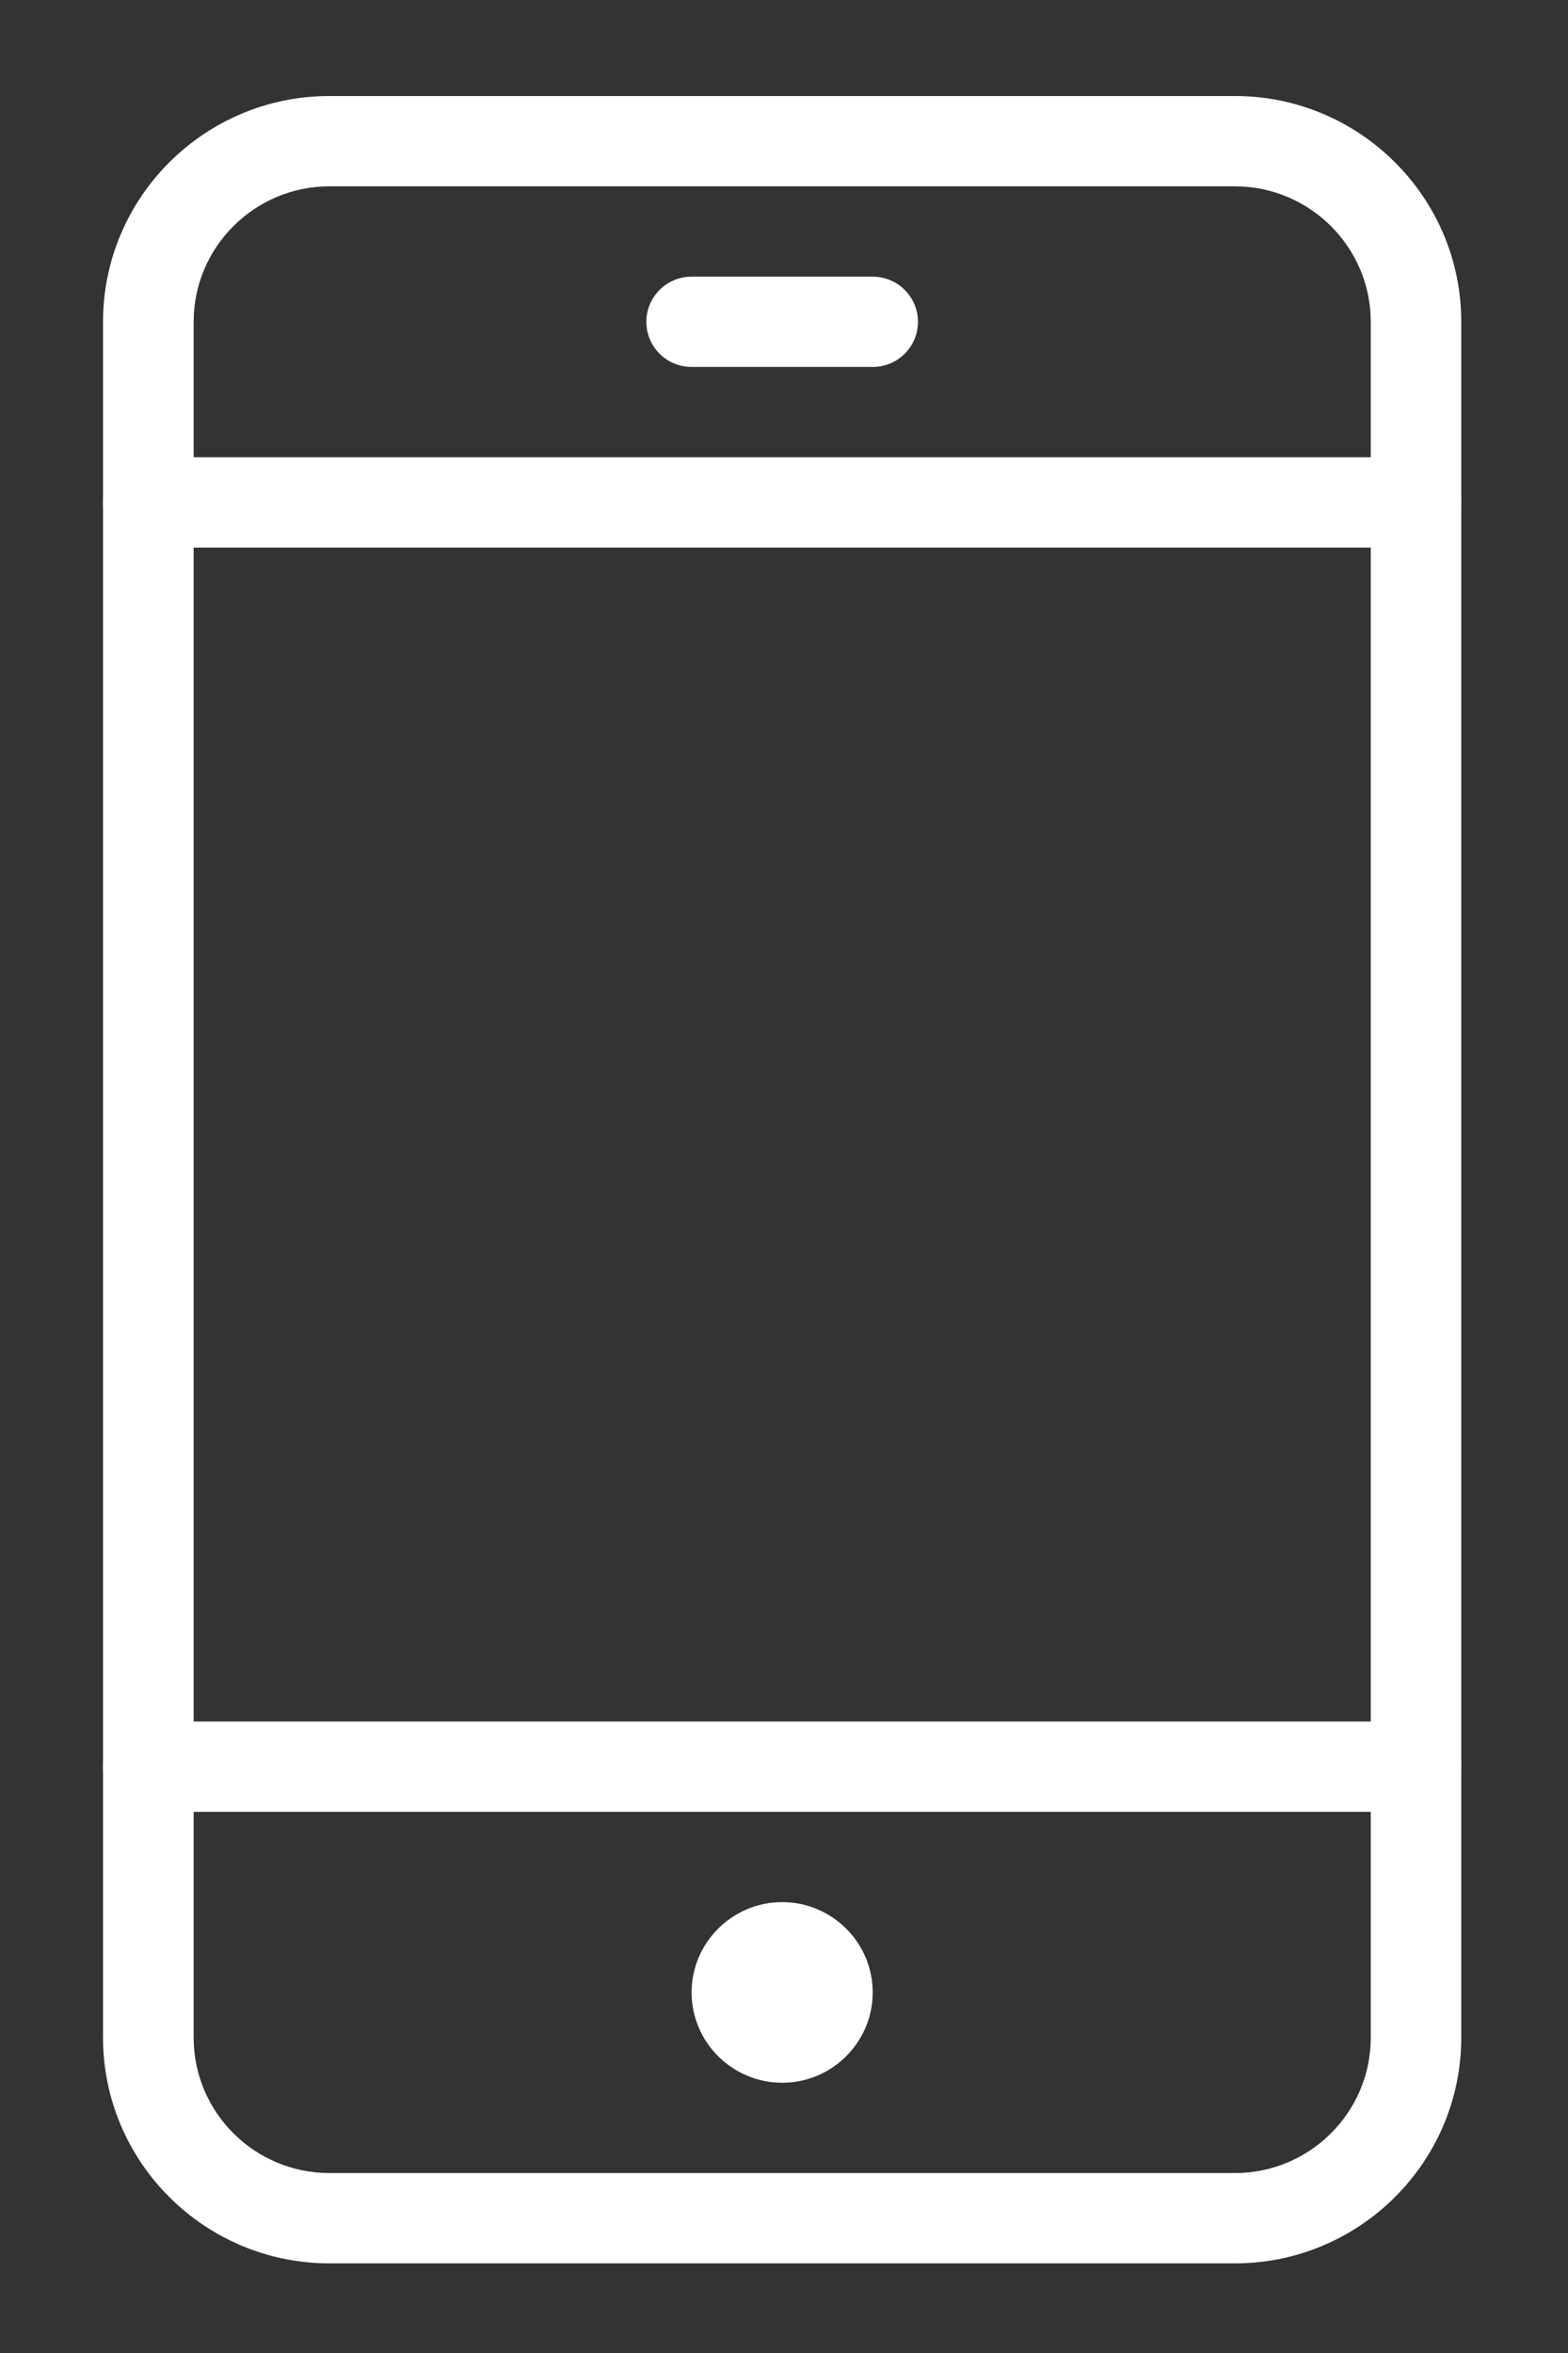 <svg width="14" height="21" viewBox="0 0 14 21" fill="none" xmlns="http://www.w3.org/2000/svg">
<rect x="0" y="0" width="14" height="21" fill="#333333" stroke="none"/>
<path d="M12.643 4.081H1.324C1.101 4.081 0.92 4.262 0.92 4.484C0.92 4.706 1.101 4.887 1.324 4.887H12.643C12.866 4.887 13.047 4.706 13.047 4.484C13.047 4.262 12.866 4.081 12.643 4.081Z" fill="white"/>
<path d="M6.984 16.976C6.538 16.976 6.175 17.338 6.175 17.782C6.175 18.226 6.538 18.588 6.984 18.588C7.429 18.588 7.792 18.226 7.792 17.782C7.792 17.338 7.429 16.976 6.984 16.976Z" fill="white"/>
<path d="M7.792 2.469H6.175C5.952 2.469 5.771 2.65 5.771 2.872C5.771 3.095 5.952 3.275 6.175 3.275H7.792C8.015 3.275 8.196 3.095 8.196 2.872C8.196 2.65 8.015 2.469 7.792 2.469Z" fill="white"/>
<path d="M11.026 0.857H2.941C1.827 0.857 0.92 1.761 0.92 2.872V18.185C0.92 19.296 1.827 20.2 2.941 20.2H11.026C12.14 20.2 13.047 19.296 13.047 18.185V2.872C13.047 1.761 12.14 0.857 11.026 0.857ZM12.239 18.185C12.239 18.852 11.695 19.394 11.026 19.394C10.357 19.394 2.941 19.394 2.941 19.394C2.273 19.394 1.729 18.852 1.729 18.185V2.872C1.729 2.206 2.273 1.663 2.941 1.663C3.61 1.663 10.357 1.663 11.026 1.663C11.694 1.663 12.239 2.206 12.239 2.872C12.239 3.539 12.239 17.519 12.239 18.185Z" fill="white"/>
<path d="M12.643 15.364H1.324C1.101 15.364 0.92 15.545 0.92 15.767C0.92 15.99 1.101 16.17 1.324 16.17H12.643C12.866 16.17 13.047 15.99 13.047 15.767C13.047 15.545 12.866 15.364 12.643 15.364Z" fill="white"/>
</svg>
